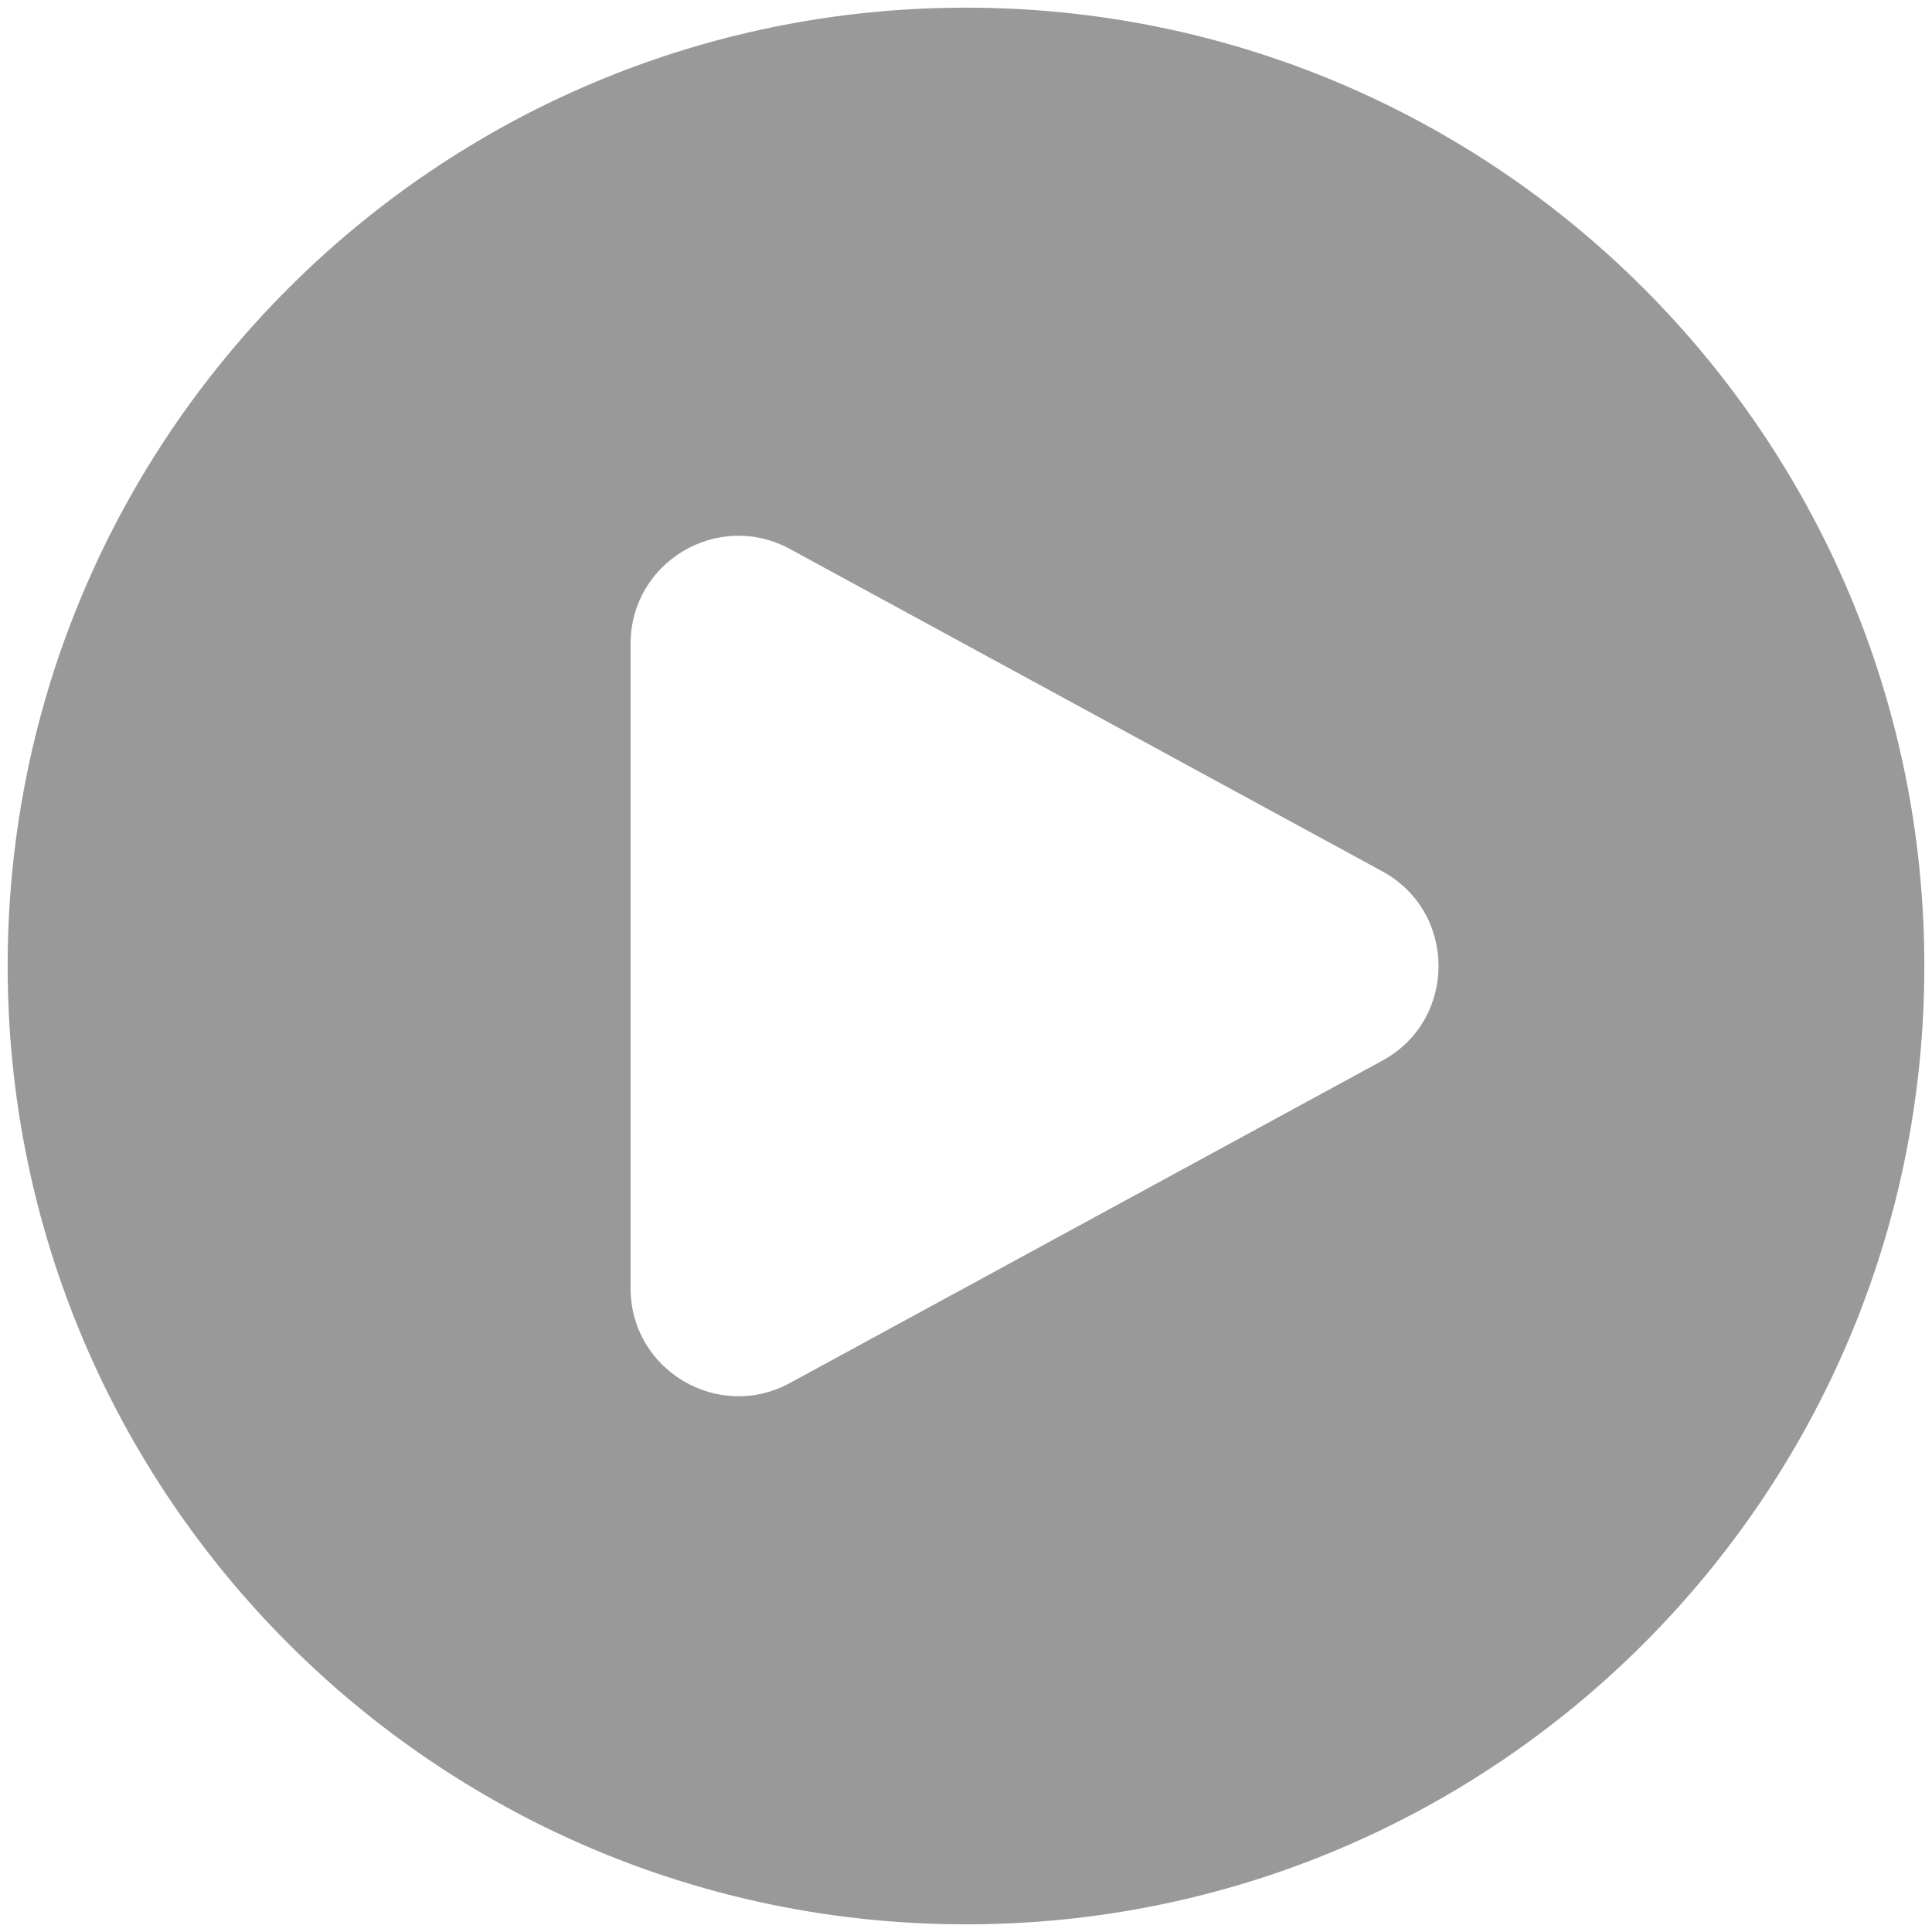 <svg width="84" height="84" viewBox="0 0 84 84" fill="none" xmlns="http://www.w3.org/2000/svg">
<path d="M42 83.667C65.013 83.667 83.667 65.012 83.667 42C83.667 18.987 65.013 0.333 42 0.333C18.988 0.333 0.333 18.987 0.333 42C0.333 65.012 18.988 83.667 42 83.667ZM34.344 23.869L60.098 37.883C63.361 39.658 63.361 44.342 60.098 46.117L34.344 60.131C31.221 61.829 27.417 59.569 27.417 56.012V27.987C27.417 24.431 31.221 22.171 34.344 23.869Z" fill="black" fill-opacity="0.4"/>
</svg>
